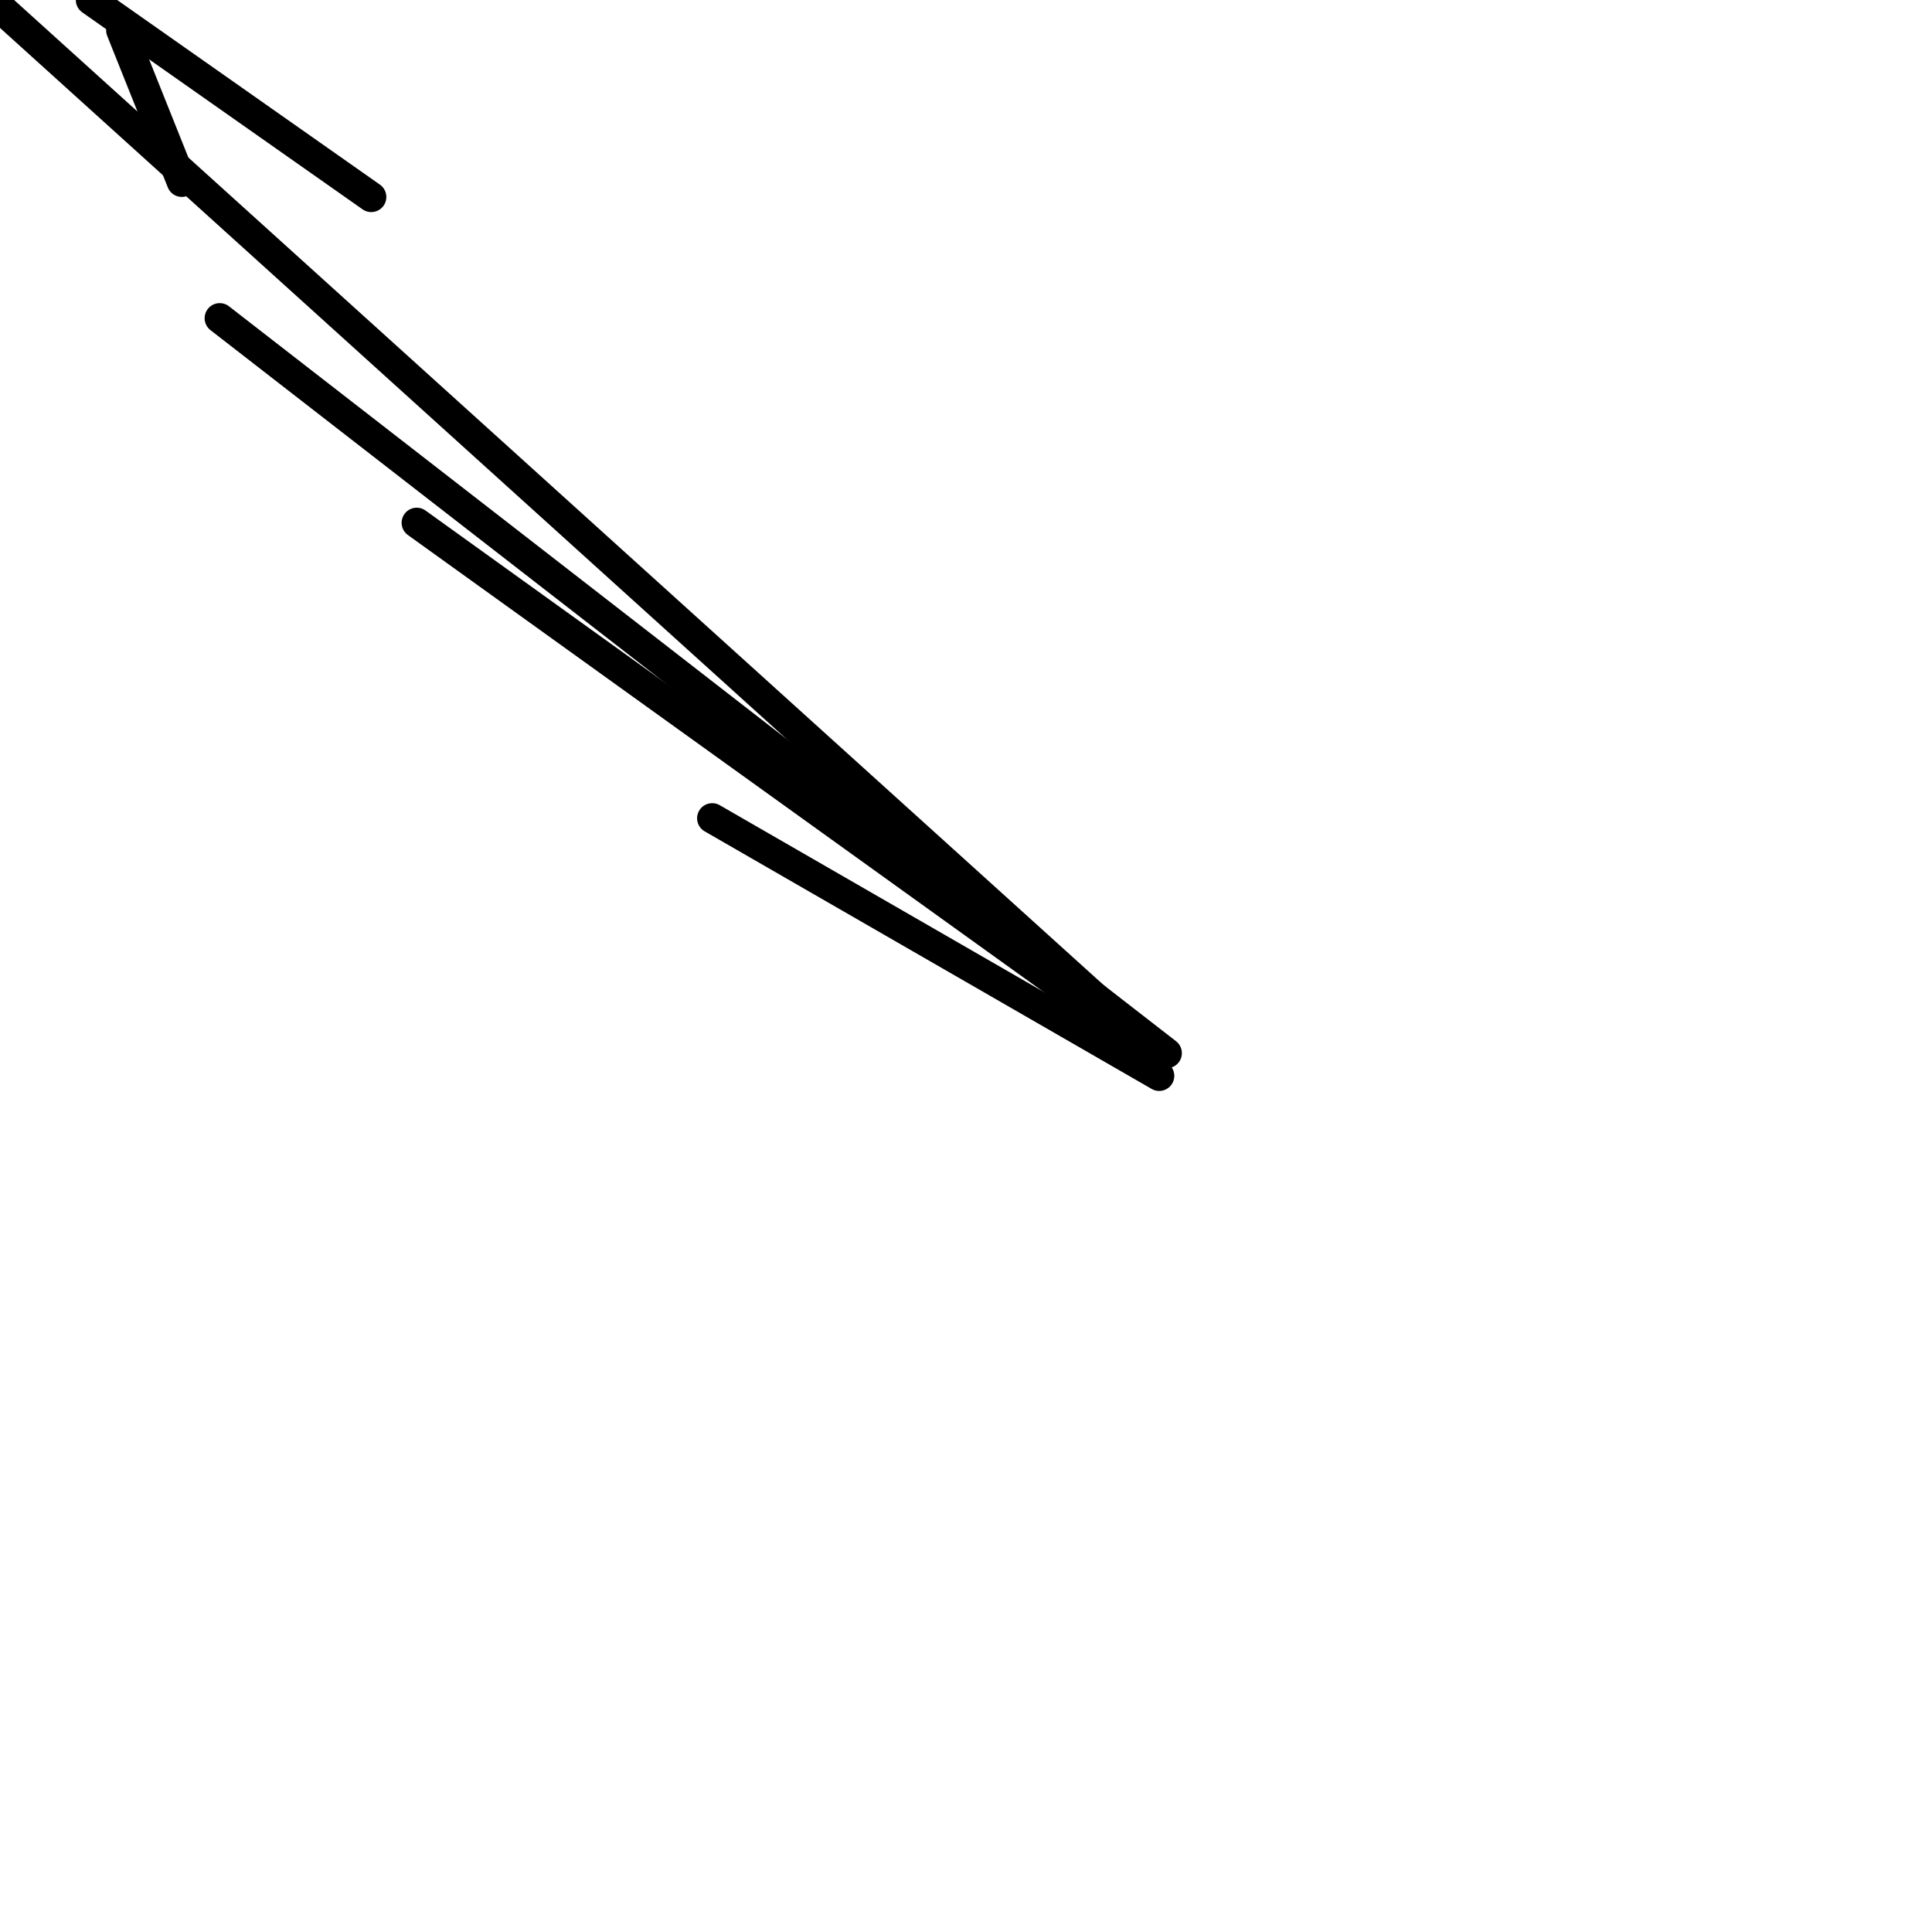 <?xml version="1.0" encoding="utf-8" ?>
<svg baseProfile="full" height="256" version="1.1" width="256" xmlns="http://www.w3.org/2000/svg" xmlns:ev="http://www.w3.org/2001/xml-events" xmlns:xlink="http://www.w3.org/1999/xlink"><defs /><polyline fill="none" points="16.063,4.016 24.094,24.094" stroke="black" stroke-linecap="round" stroke-width="4" /><polyline fill="none" points="12.047,0.0 49.192,26.102" stroke="black" stroke-linecap="round" stroke-width="4" /><polyline fill="none" points="0.0,1.004 146.573,133.522" stroke="black" stroke-linecap="round" stroke-width="4" /><polyline fill="none" points="29.114,42.165 154.604,139.545" stroke="black" stroke-linecap="round" stroke-width="4" /><polyline fill="none" points="55.216,69.271 151.592,138.541" stroke="black" stroke-linecap="round" stroke-width="4" /><polyline fill="none" points="94.369,108.424 153.6,142.557" stroke="black" stroke-linecap="round" stroke-width="4" /></svg>